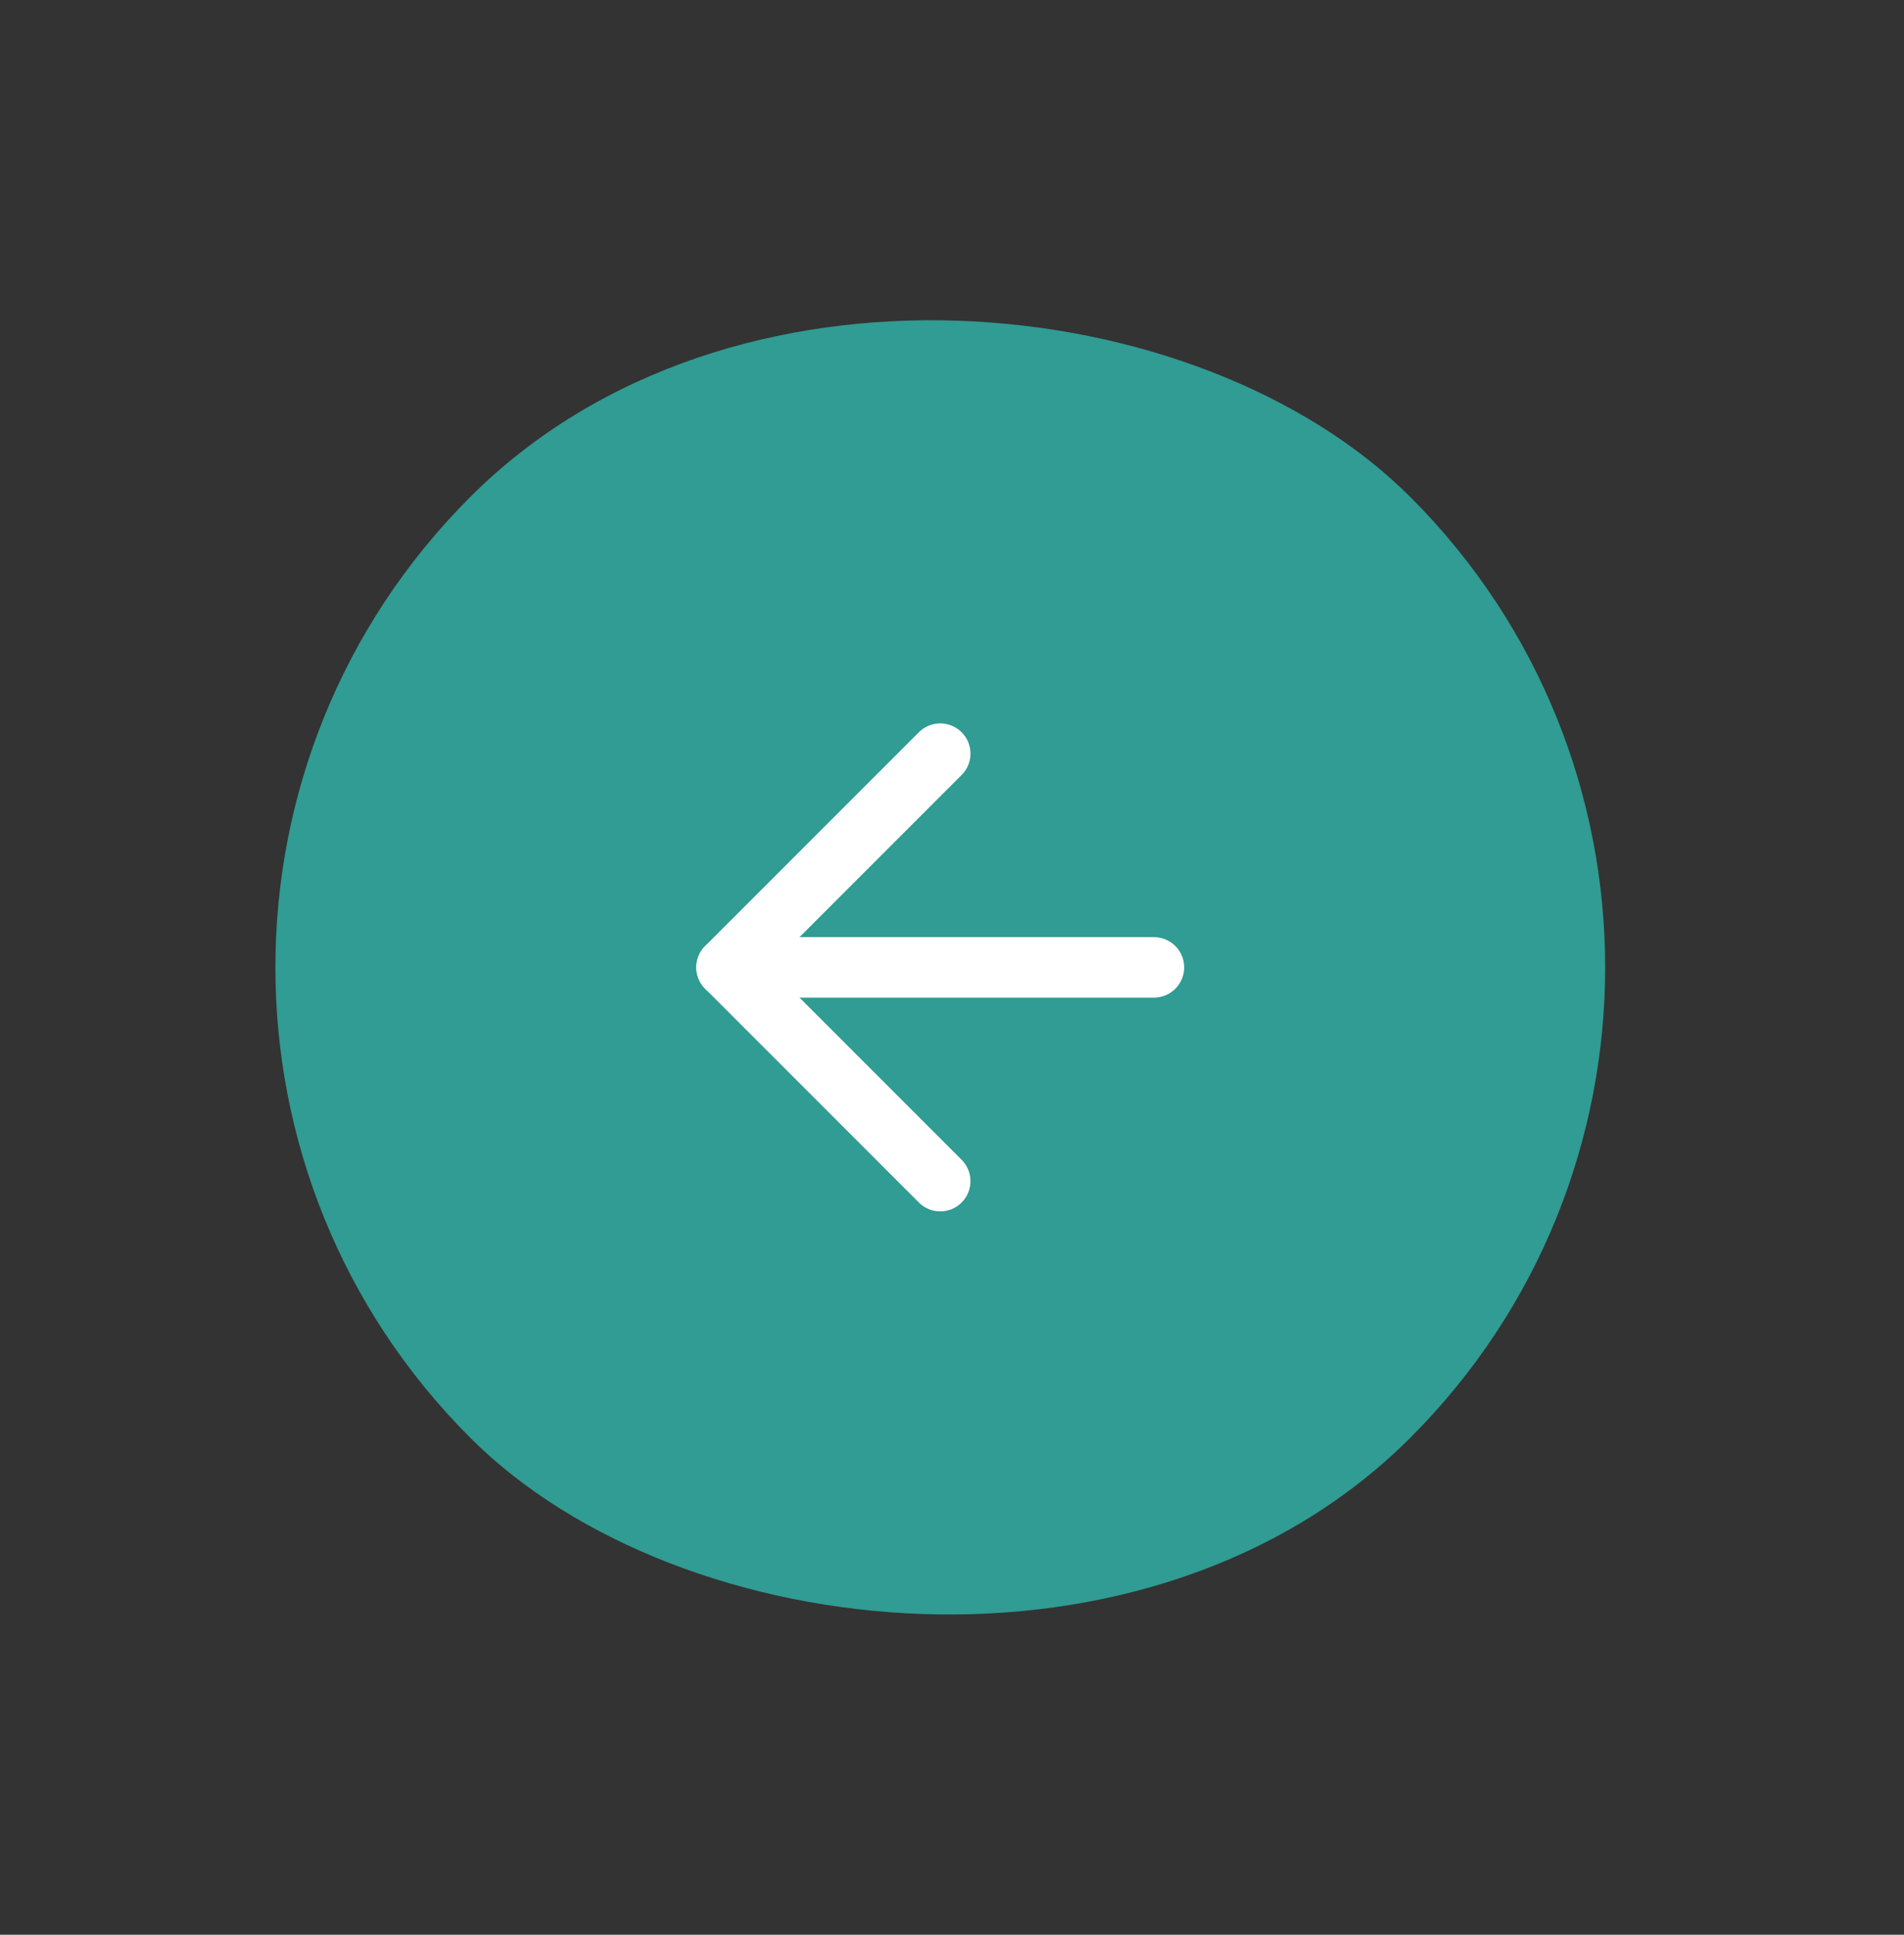 <svg width="63" height="64" viewBox="0 0 63 64" fill="none" xmlns="http://www.w3.org/2000/svg">
<rect x="0" y="0" width="63" height="64" fill="#333333" stroke="none"/>
<g clip-path="url(#clip0_364_3481)">
<rect x="62.225" y="32" width="44" height="44" rx="22" transform="rotate(135 62.225 32)" fill="#309C93"/>
<g clip-path="url(#clip1_364_3481)">
<path d="M38.182 32H24.04" stroke="white" stroke-width="2" stroke-linecap="round" stroke-linejoin="round"/>
<path d="M31.111 39.071L24.04 32L31.111 24.929" stroke="white" stroke-width="2" stroke-linecap="round" stroke-linejoin="round"/>
</g>
</g>
<defs>
<clipPath id="clip0_364_3481">
<rect x="62.225" y="32" width="44" height="44" rx="22" transform="rotate(135 62.225 32)" fill="white"/>
</clipPath>
<clipPath id="clip1_364_3481">
<rect width="24" height="24" fill="white" transform="translate(48.082 32) rotate(135)"/>
</clipPath>
</defs>
</svg>
